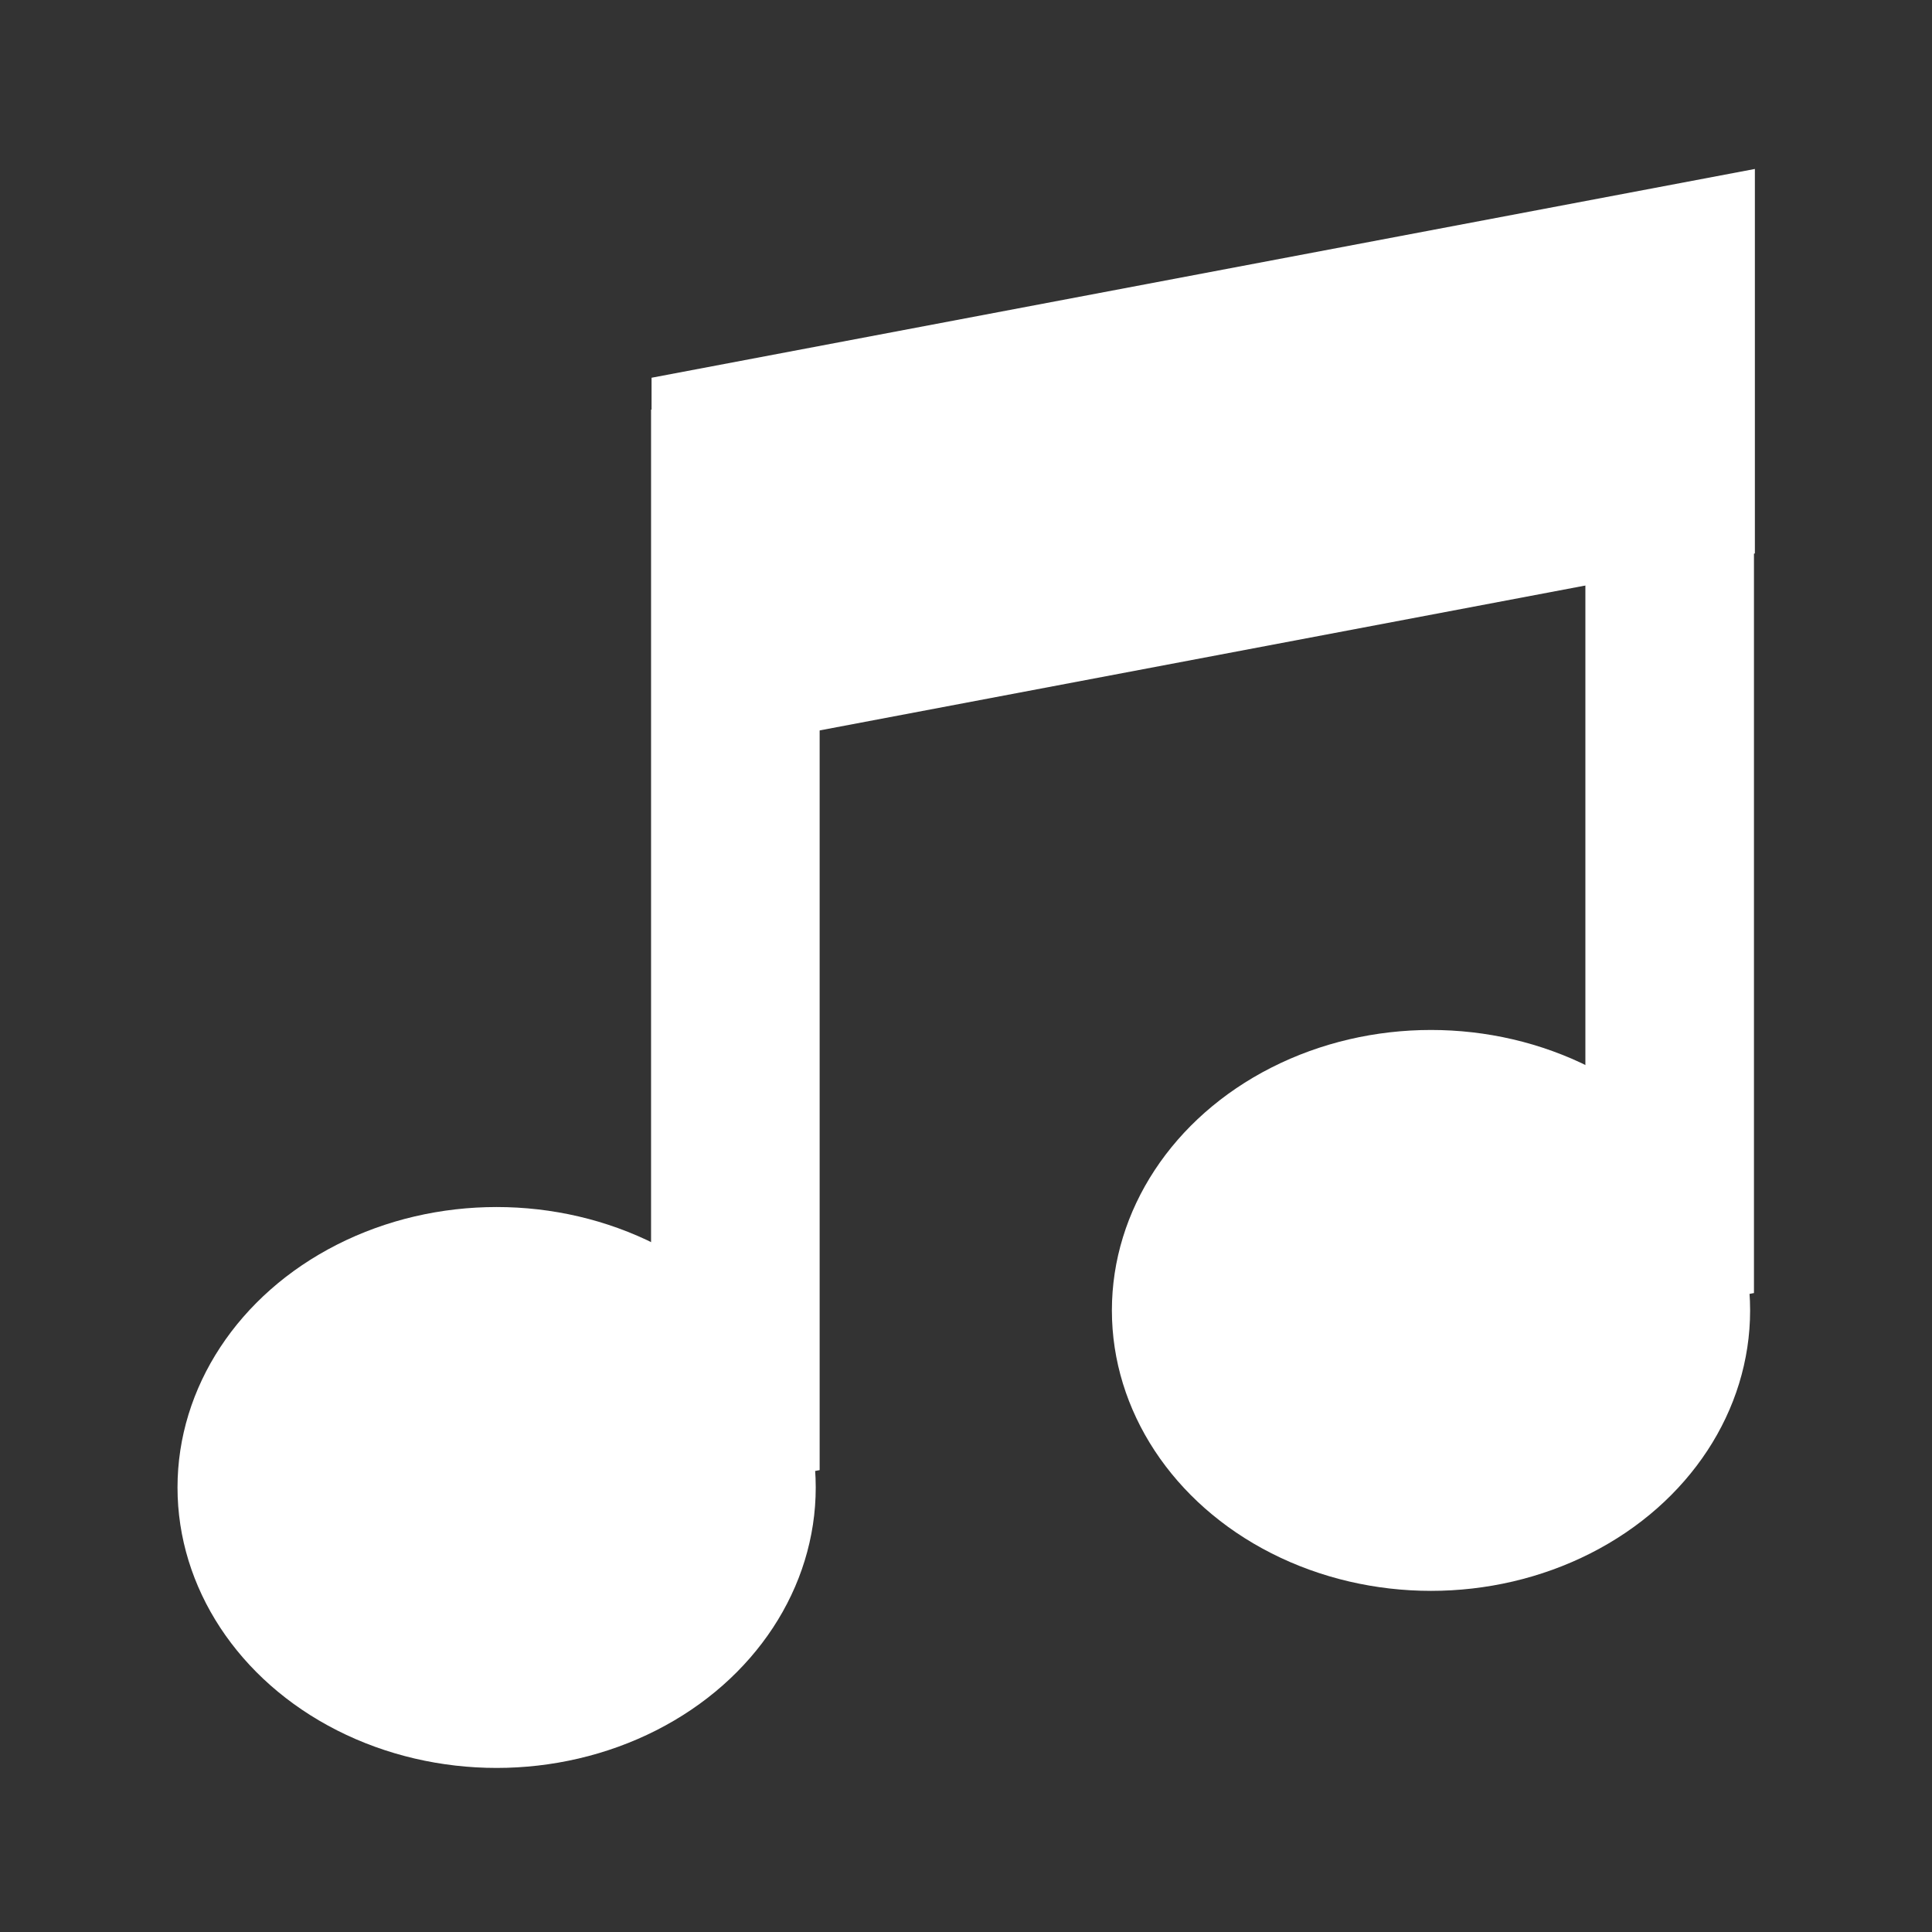 <?xml version="1.0" encoding="UTF-8" standalone="no"?>
<!DOCTYPE svg PUBLIC "-//W3C//DTD SVG 1.1//EN" "http://www.w3.org/Graphics/SVG/1.1/DTD/svg11.dtd">
<svg width="100%" height="100%" viewBox="0 0 256 256" version="1.1" xmlns="http://www.w3.org/2000/svg" xmlns:xlink="http://www.w3.org/1999/xlink" xml:space="preserve" xmlns:serif="http://www.serif.com/" style="fill-rule:evenodd;clip-rule:evenodd;stroke-linejoin:round;stroke-miterlimit:2;">
    <rect x="0" y="0" width="256" height="256" fill="#333333" stroke="none"/>
    <g id="Music" transform="matrix(8.27,0,0,8.27,-568.058,-995.014)">
        <g transform="matrix(0.943,0,0,0.951,3.838,5.305)">
            <ellipse cx="77.209" cy="145.998" rx="5.422" ry="4.725" style="fill:white;"/>
        </g>
        <g transform="matrix(1.254,-0.237,0,1,-20.748,18.899)">
            <rect x="79.64" y="126.856" width="2.154" height="17.501" style="fill:white;"/>
        </g>
        <g transform="matrix(8.207,-1.553,0,0.352,-574.477,205.396)">
            <rect x="79.64" y="126.856" width="2.154" height="17.501" style="fill:white;"/>
        </g>
        <g transform="matrix(0.943,0,0,0.951,18.809,2.468)">
            <ellipse cx="77.209" cy="145.998" rx="5.422" ry="4.725" style="fill:white;"/>
        </g>
        <g transform="matrix(1.254,-0.237,0,1,-5.778,16.062)">
            <rect x="79.64" y="126.856" width="2.154" height="17.501" style="fill:white;"/>
        </g>
    </g>
</svg>
